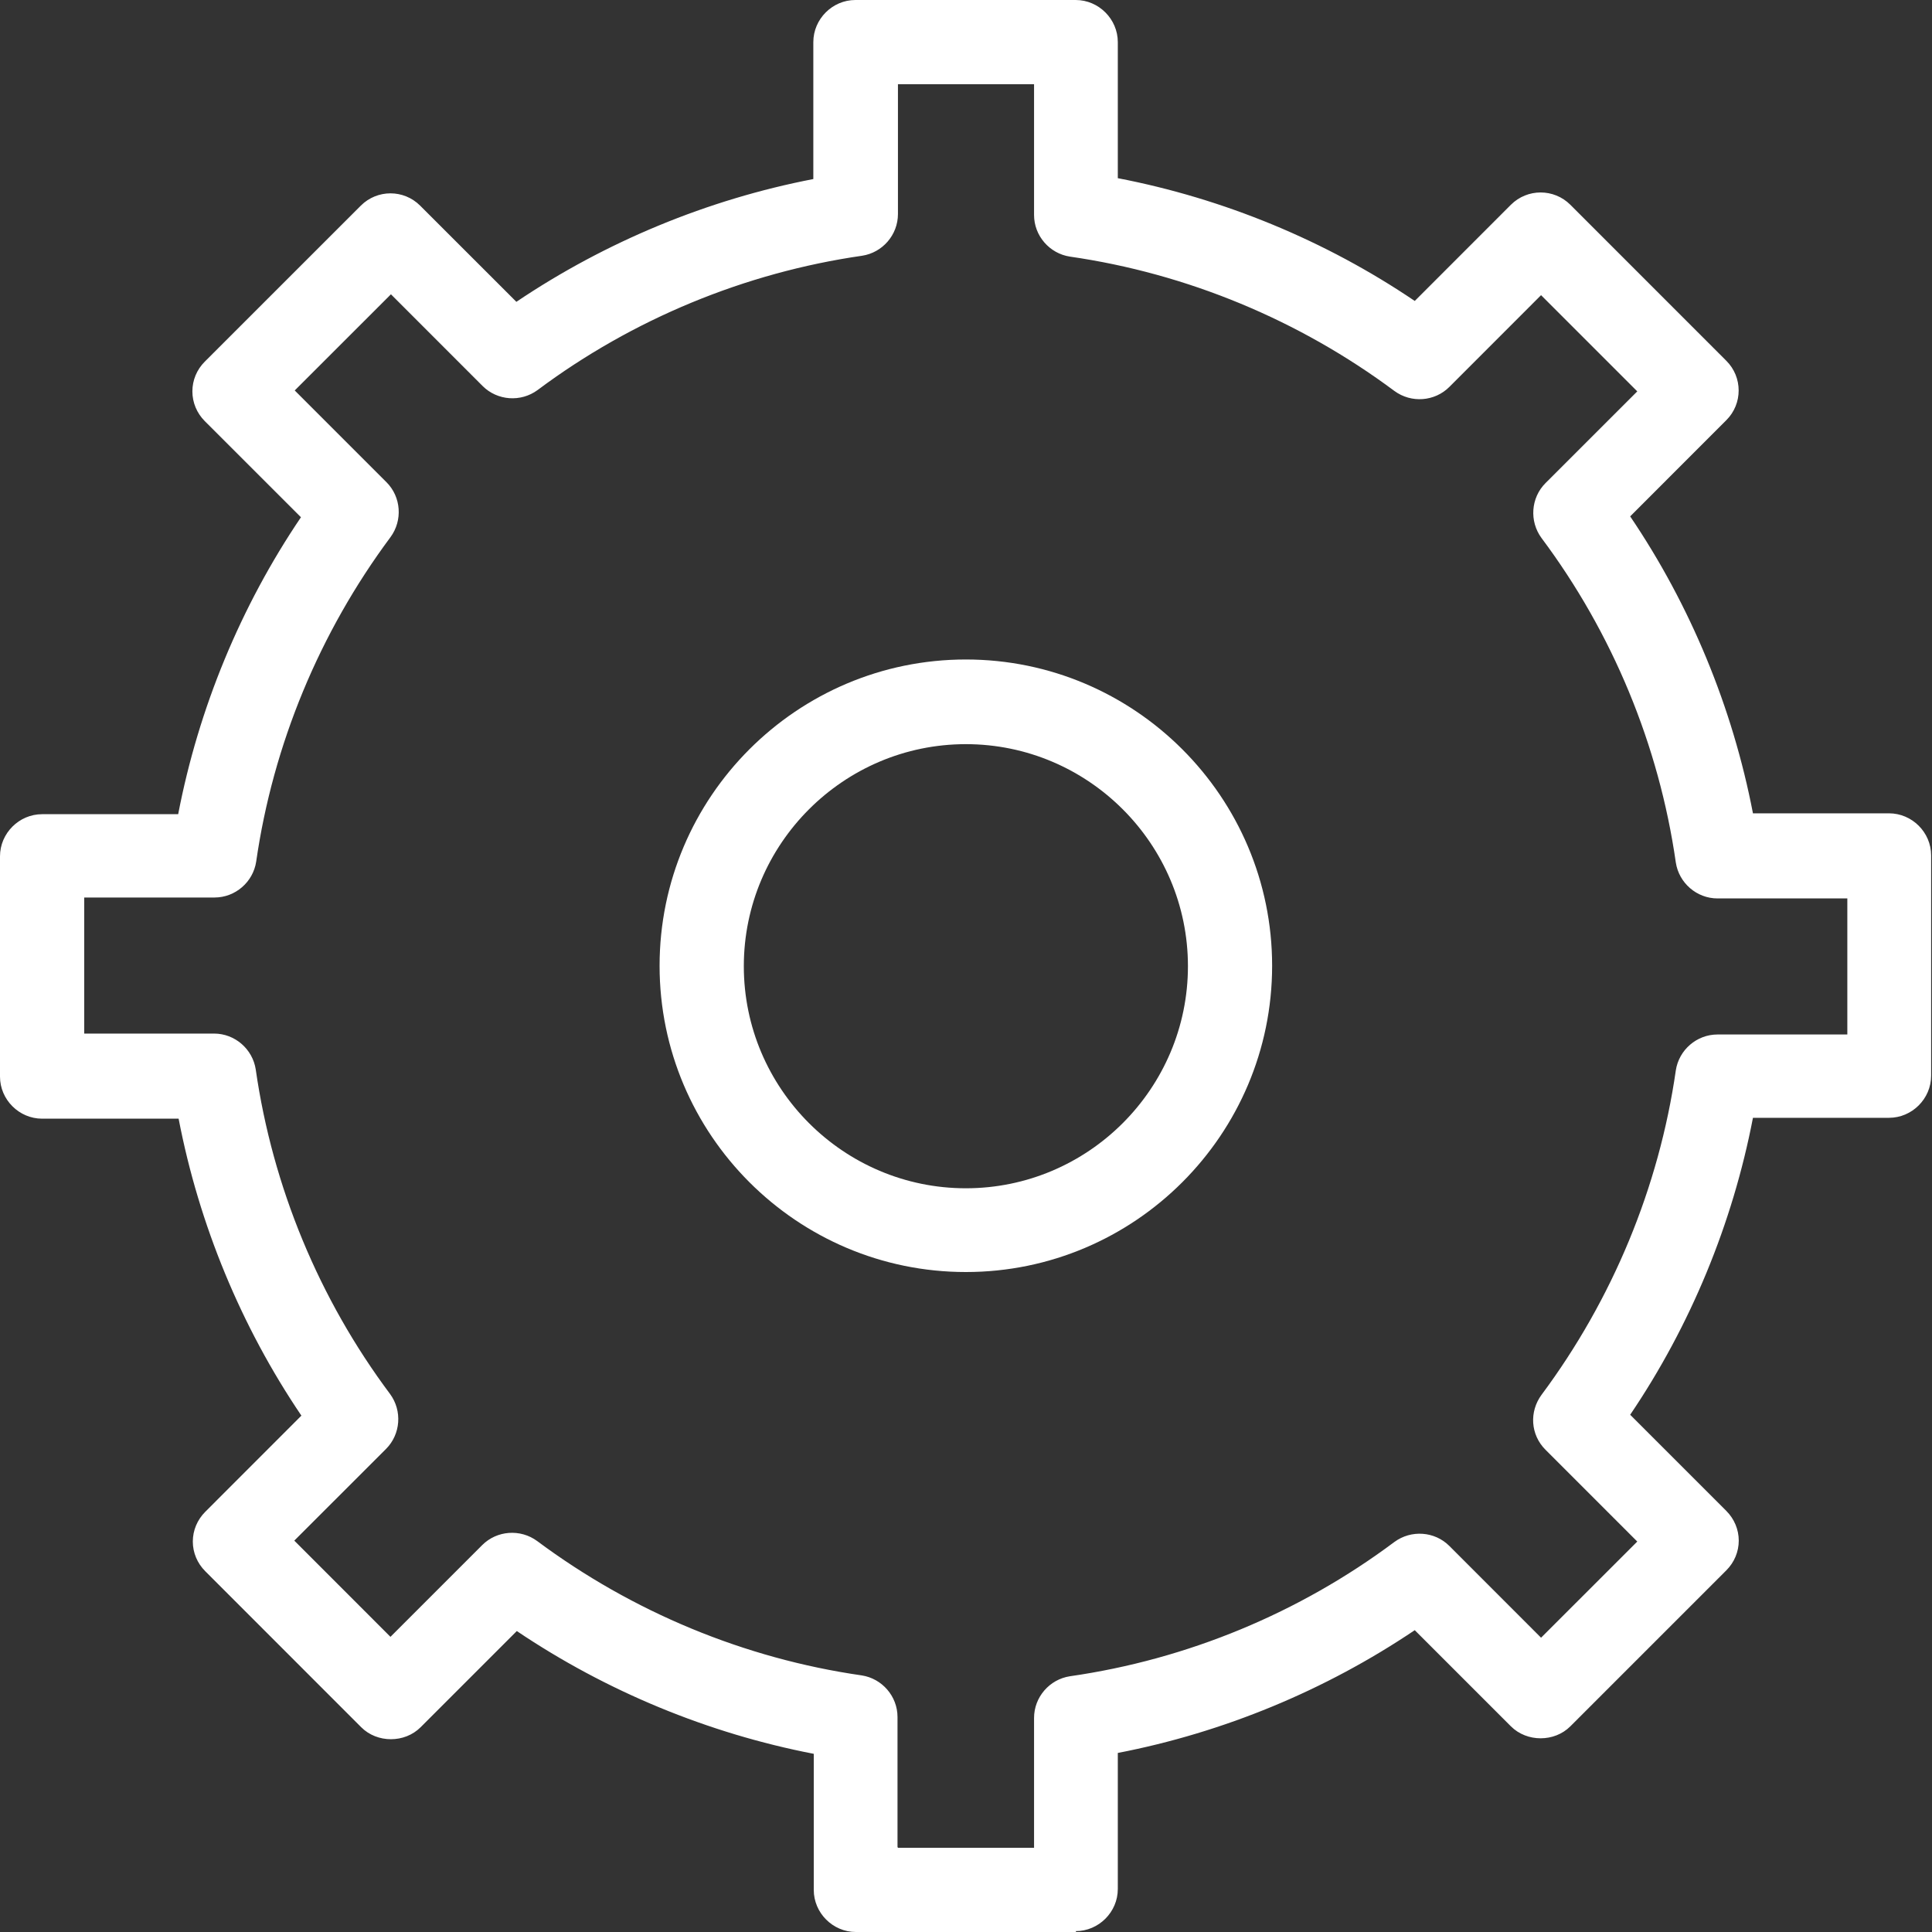 <svg width="40" height="40" viewBox="0 0 40 40" fill="none" xmlns="http://www.w3.org/2000/svg">
<rect x="0" y="0" width="40" height="40" fill="#333333" stroke="none"/>
<g clip-path="url(#clip0_14483_45370)">
<path d="M22.281 39.532H17.72C17.5 39.532 17.317 39.348 17.317 39.128V35.916C14.922 35.513 12.627 34.567 10.645 33.154L8.379 35.421C8.305 35.494 8.195 35.54 8.094 35.54C7.984 35.54 7.883 35.494 7.81 35.421L4.58 32.191C4.506 32.117 4.46 32.007 4.46 31.906C4.46 31.805 4.506 31.695 4.58 31.622L6.846 29.355C5.433 27.373 4.488 25.079 4.084 22.684H0.873C0.652 22.684 0.469 22.5 0.469 22.28V17.719C0.469 17.499 0.652 17.316 0.873 17.316H4.084C4.488 14.921 5.433 12.627 6.846 10.644L4.58 8.378C4.506 8.304 4.46 8.194 4.46 8.093C4.46 7.992 4.506 7.882 4.58 7.809L7.81 4.579C7.966 4.423 8.223 4.423 8.388 4.579L10.655 6.845C12.637 5.432 14.931 4.487 17.326 4.083V0.872C17.326 0.651 17.509 0.468 17.73 0.468H22.29C22.511 0.468 22.694 0.651 22.694 0.872V4.083C25.089 4.487 27.383 5.432 29.365 6.845L31.632 4.579C31.788 4.423 32.045 4.423 32.21 4.579L35.44 7.809C35.596 7.965 35.596 8.222 35.44 8.387L33.173 10.654C34.587 12.636 35.532 14.93 35.936 17.325H39.147C39.368 17.325 39.551 17.508 39.551 17.729V22.289C39.551 22.509 39.368 22.693 39.147 22.693H35.936C35.532 25.088 34.587 27.382 33.173 29.364L35.44 31.631C35.514 31.704 35.559 31.814 35.559 31.915C35.559 32.016 35.514 32.126 35.44 32.2L32.21 35.43C32.054 35.586 31.788 35.586 31.632 35.43L29.365 33.163C27.383 34.577 25.089 35.522 22.694 35.925V39.137C22.694 39.357 22.511 39.541 22.29 39.541L22.281 39.532ZM18.124 38.724H21.877V35.577C21.877 35.375 22.024 35.2 22.226 35.173C24.731 34.806 27.126 33.815 29.154 32.301C29.319 32.181 29.54 32.2 29.686 32.337L31.916 34.567L34.568 31.915L32.338 29.686C32.192 29.539 32.182 29.318 32.302 29.153C33.816 27.125 34.807 24.721 35.174 22.225C35.202 22.023 35.376 21.876 35.578 21.876H38.725V18.123H35.578C35.376 18.123 35.202 17.976 35.174 17.774C34.807 15.269 33.816 12.874 32.302 10.846C32.182 10.681 32.201 10.461 32.338 10.314L34.568 8.084L31.916 5.432L29.686 7.662C29.54 7.809 29.319 7.818 29.154 7.699C27.126 6.185 24.731 5.194 22.226 4.827C22.024 4.799 21.877 4.625 21.877 4.423V1.275H18.124V4.423C18.124 4.625 17.977 4.799 17.776 4.827C15.27 5.194 12.875 6.185 10.847 7.699C10.682 7.818 10.462 7.8 10.315 7.662L8.085 5.432L5.433 8.084L7.663 10.314C7.81 10.461 7.819 10.681 7.7 10.846C6.186 12.874 5.195 15.278 4.828 17.774C4.8 17.976 4.626 18.123 4.424 18.123H1.276V21.876H4.424C4.626 21.876 4.8 22.023 4.828 22.225C5.195 24.73 6.186 27.125 7.7 29.153C7.819 29.318 7.801 29.539 7.663 29.686L5.433 31.915L8.085 34.567L10.315 32.337C10.462 32.191 10.682 32.181 10.847 32.301C12.875 33.815 15.28 34.806 17.776 35.173C17.977 35.2 18.124 35.375 18.124 35.577V38.724Z" fill="white"/>
<path d="M22.28 40H17.72C17.242 40 16.848 39.605 16.848 39.128V36.311C14.664 35.889 12.553 35.017 10.7 33.769L8.708 35.761C8.378 36.091 7.809 36.091 7.479 35.761L4.249 32.53C4.084 32.365 3.992 32.145 3.992 31.916C3.992 31.686 4.084 31.466 4.249 31.301L6.24 29.309C4.992 27.465 4.12 25.354 3.698 23.161H0.872C0.395 23.161 0 22.767 0 22.29V17.729C0 17.252 0.395 16.857 0.872 16.857H3.689C4.111 14.664 4.983 12.553 6.231 10.709L4.239 8.718C4.074 8.552 3.983 8.332 3.983 8.103C3.983 7.873 4.074 7.653 4.239 7.488L7.47 4.258C7.809 3.918 8.36 3.918 8.699 4.258L10.691 6.249C12.544 5.001 14.655 4.129 16.839 3.707V0.872C16.839 0.395 17.233 0 17.71 0H22.271C22.748 0 23.143 0.395 23.143 0.872V3.689C25.336 4.111 27.447 4.983 29.291 6.231L31.282 4.239C31.622 3.9 32.172 3.9 32.512 4.239L35.742 7.47C36.082 7.809 36.082 8.36 35.742 8.699L33.751 10.691C34.999 12.535 35.871 14.646 36.293 16.839H39.11C39.587 16.839 39.982 17.233 39.982 17.71V22.271C39.982 22.748 39.587 23.143 39.11 23.143H36.293C35.871 25.336 34.999 27.447 33.751 29.291L35.742 31.282C35.907 31.448 35.999 31.668 35.999 31.897C35.999 32.127 35.907 32.347 35.742 32.512L32.512 35.742C32.182 36.072 31.613 36.072 31.282 35.742L29.291 33.751C27.438 34.999 25.327 35.871 23.143 36.293V39.11C23.143 39.587 22.748 39.982 22.271 39.982L22.28 40ZM18.591 38.257H21.409V35.568C21.409 35.136 21.73 34.769 22.152 34.705C24.584 34.356 26.905 33.393 28.869 31.925C29.218 31.668 29.704 31.704 30.007 32.007L31.906 33.907L33.898 31.916L31.998 30.016C31.686 29.704 31.659 29.227 31.916 28.878C33.384 26.905 34.347 24.584 34.696 22.161C34.76 21.739 35.127 21.418 35.559 21.418H38.247V18.601H35.559C35.127 18.601 34.76 18.279 34.696 17.857C34.347 15.426 33.384 13.104 31.916 11.14C31.659 10.791 31.695 10.305 31.998 10.002L33.898 8.103L31.906 6.111L30.007 8.011C29.704 8.314 29.218 8.351 28.869 8.094C26.896 6.625 24.574 5.662 22.152 5.313C21.73 5.249 21.409 4.882 21.409 4.451V1.744H18.591V4.432C18.591 4.864 18.27 5.231 17.848 5.295C15.426 5.644 13.095 6.607 11.131 8.075C10.782 8.332 10.296 8.295 9.993 7.993L8.094 6.093L6.102 8.084L8.002 9.984C8.305 10.287 8.341 10.773 8.084 11.122C6.616 13.095 5.653 15.416 5.304 17.839C5.24 18.261 4.873 18.582 4.441 18.582H1.744V21.399H4.432C4.864 21.399 5.231 21.721 5.295 22.143C5.644 24.574 6.607 26.896 8.075 28.86C8.332 29.209 8.295 29.695 7.993 29.998L6.093 31.897L8.084 33.889L9.984 31.989C10.287 31.686 10.773 31.649 11.122 31.906C13.095 33.375 15.416 34.338 17.839 34.687C18.261 34.751 18.582 35.118 18.582 35.549V38.238L18.591 38.257Z" fill="white"/>
<path d="M19.998 25.868C16.759 25.868 14.125 23.234 14.125 19.995C14.125 16.756 16.759 14.122 19.998 14.122C23.237 14.122 25.871 16.756 25.871 19.995C25.871 23.234 23.237 25.868 19.998 25.868ZM19.998 14.939C17.208 14.939 14.932 17.205 14.932 20.004C14.932 22.803 17.199 25.07 19.998 25.07C22.797 25.07 25.063 22.803 25.063 20.004C25.063 17.205 22.797 14.939 19.998 14.939Z" fill="white"/>
<path d="M19.997 26.336C16.501 26.336 13.656 23.491 13.656 19.995C13.656 16.499 16.501 13.654 19.997 13.654C23.493 13.654 26.338 16.499 26.338 19.995C26.338 23.491 23.493 26.336 19.997 26.336ZM19.997 15.407C17.465 15.407 15.4 17.472 15.4 20.004C15.4 22.537 17.465 24.602 19.997 24.602C22.53 24.602 24.595 22.537 24.595 20.004C24.595 17.472 22.53 15.407 19.997 15.407Z" fill="white"/>
</g>
<defs>
<clipPath id="clip0_14483_45370">
<rect width="40" height="40" fill="white"/>
</clipPath>
</defs>
</svg>
